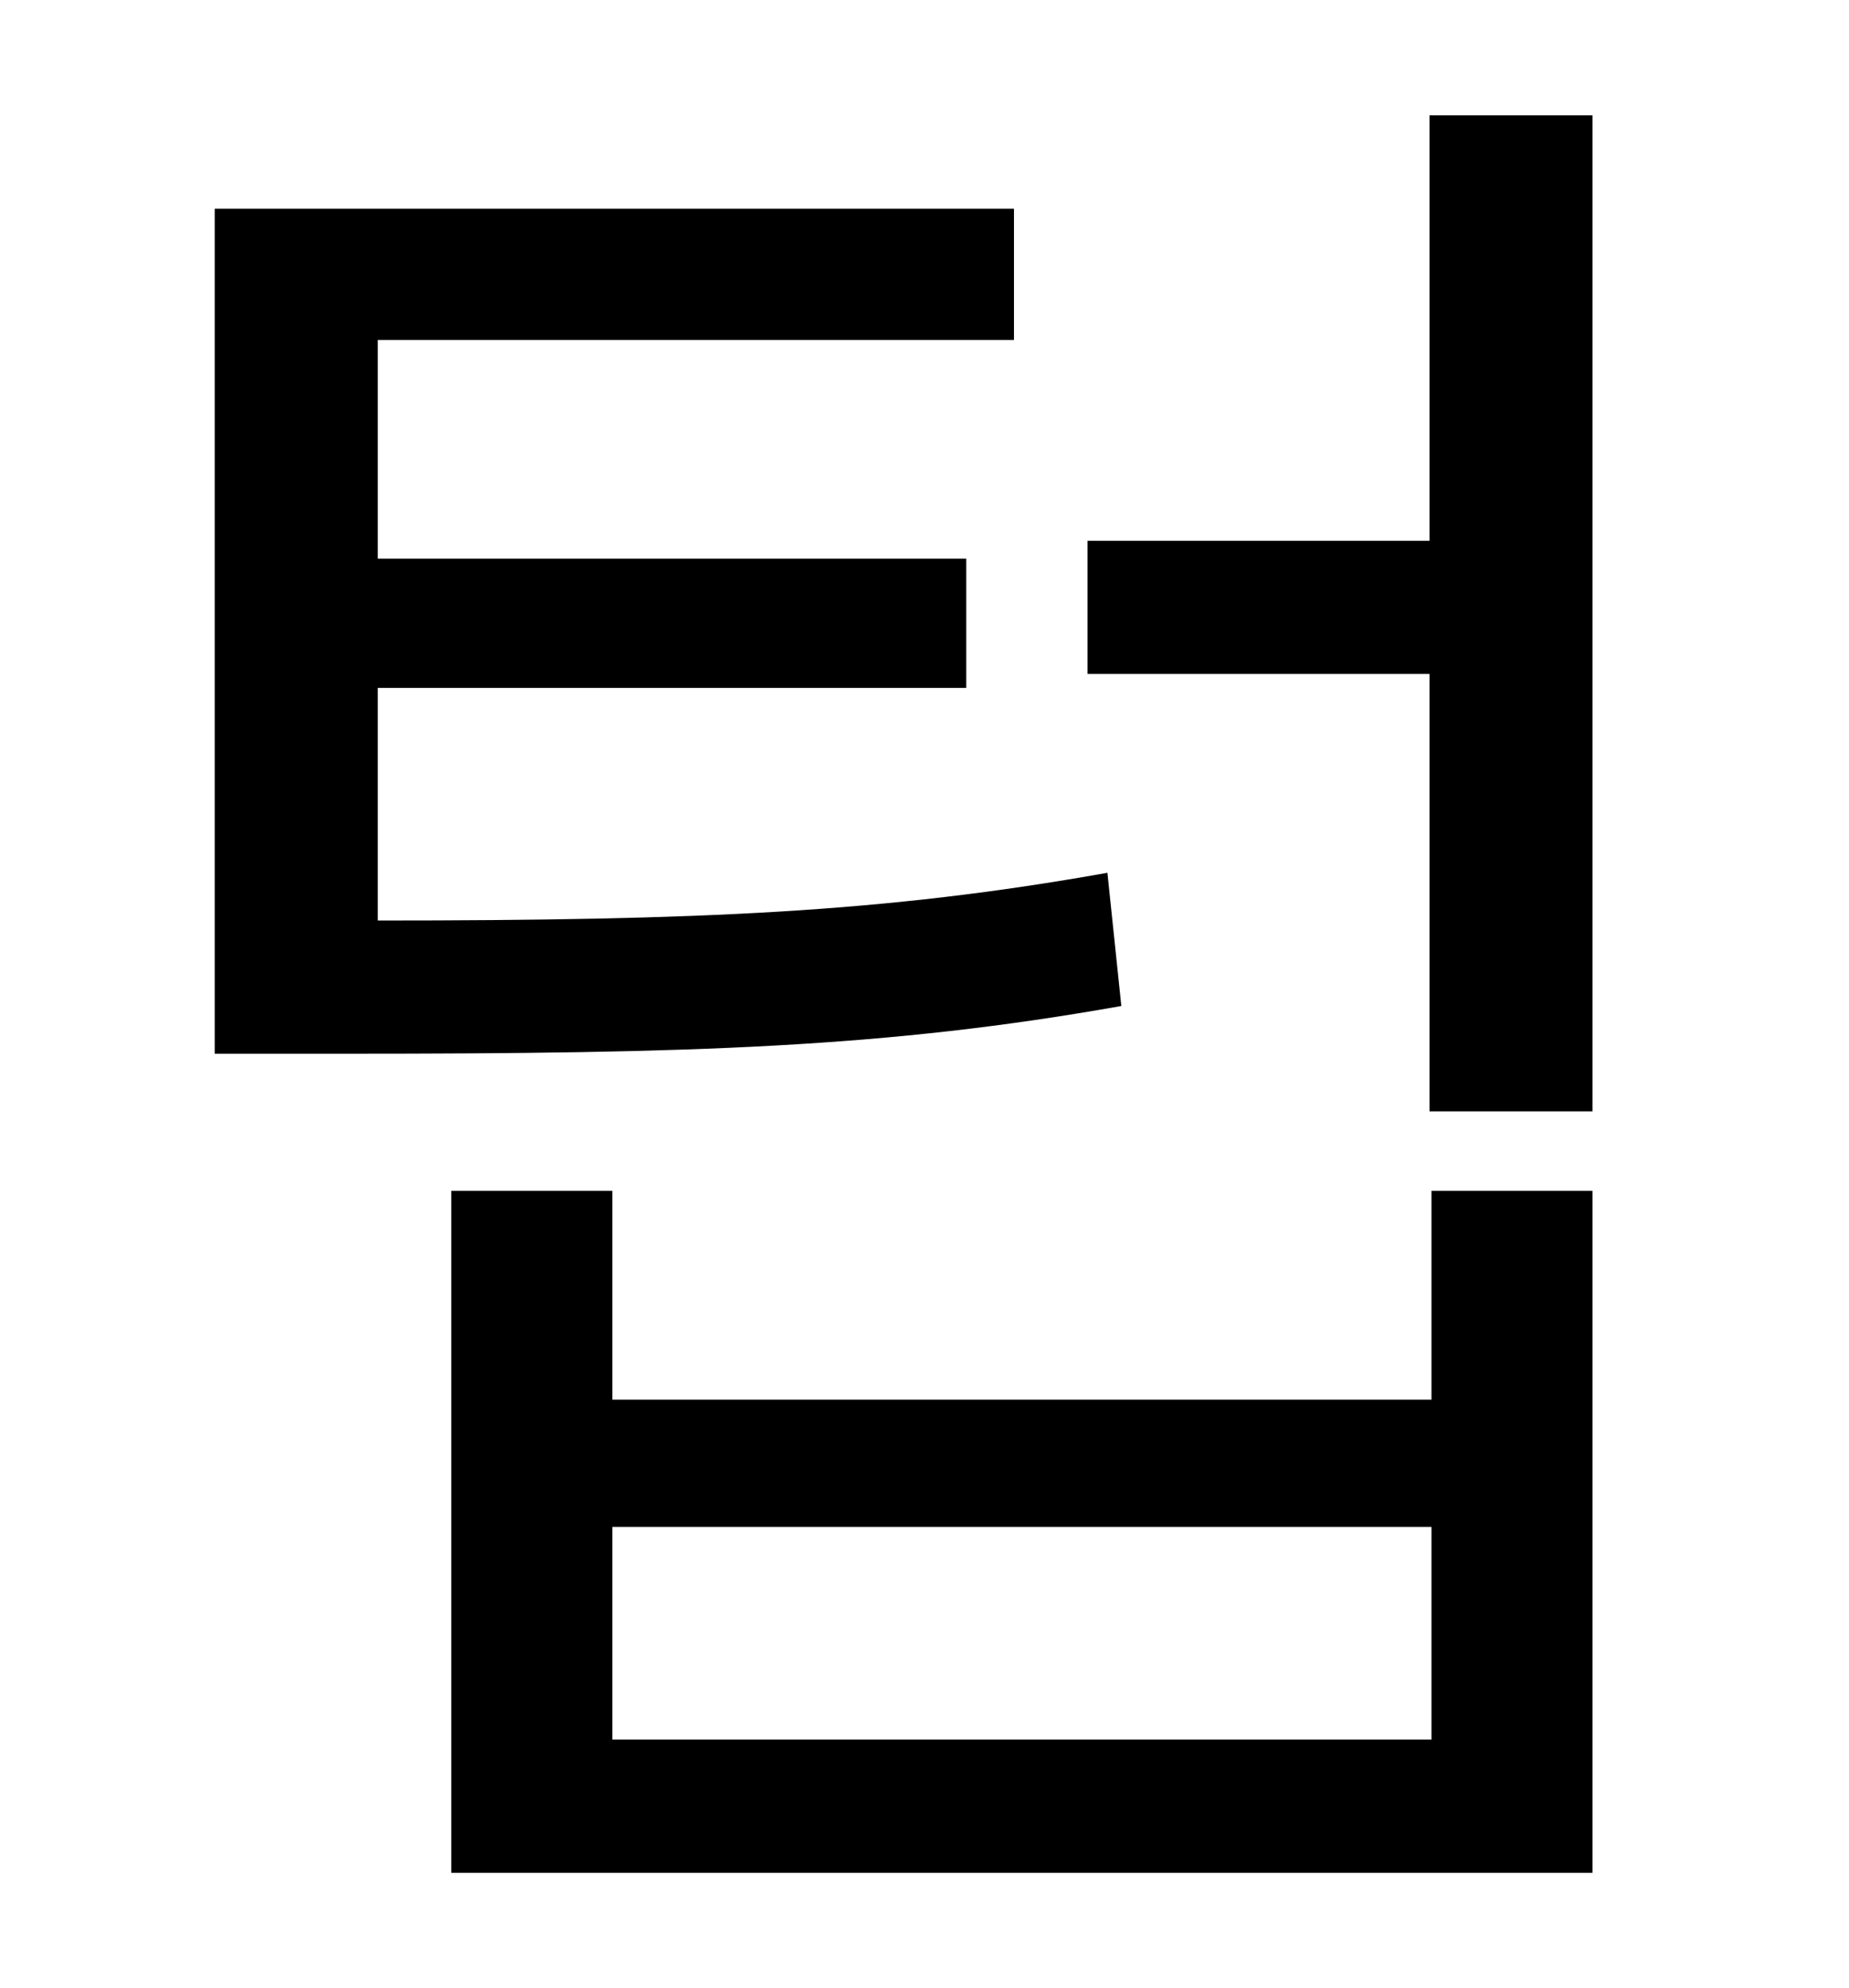 <?xml version="1.0" standalone="no"?>
<!DOCTYPE svg PUBLIC "-//W3C//DTD SVG 1.1//EN" "http://www.w3.org/Graphics/SVG/1.1/DTD/svg11.dtd" >
<svg xmlns="http://www.w3.org/2000/svg" xmlns:xlink="http://www.w3.org/1999/xlink" version="1.1" viewBox="-10 0 930 1000">
   <path fill="currentColor"
d="M547 439l7 67c-118 21 -216 24 -389 24h-67v-425h402v66h-320v110h296v65h-296v117c162 0 255 -4 367 -24zM710 875v-107h-412v107h412zM710 704v-105h81v343h-574v-343h81v105h412zM709 58h82v501h-82v-220h-172v-67h172v-214z" />
</svg>
